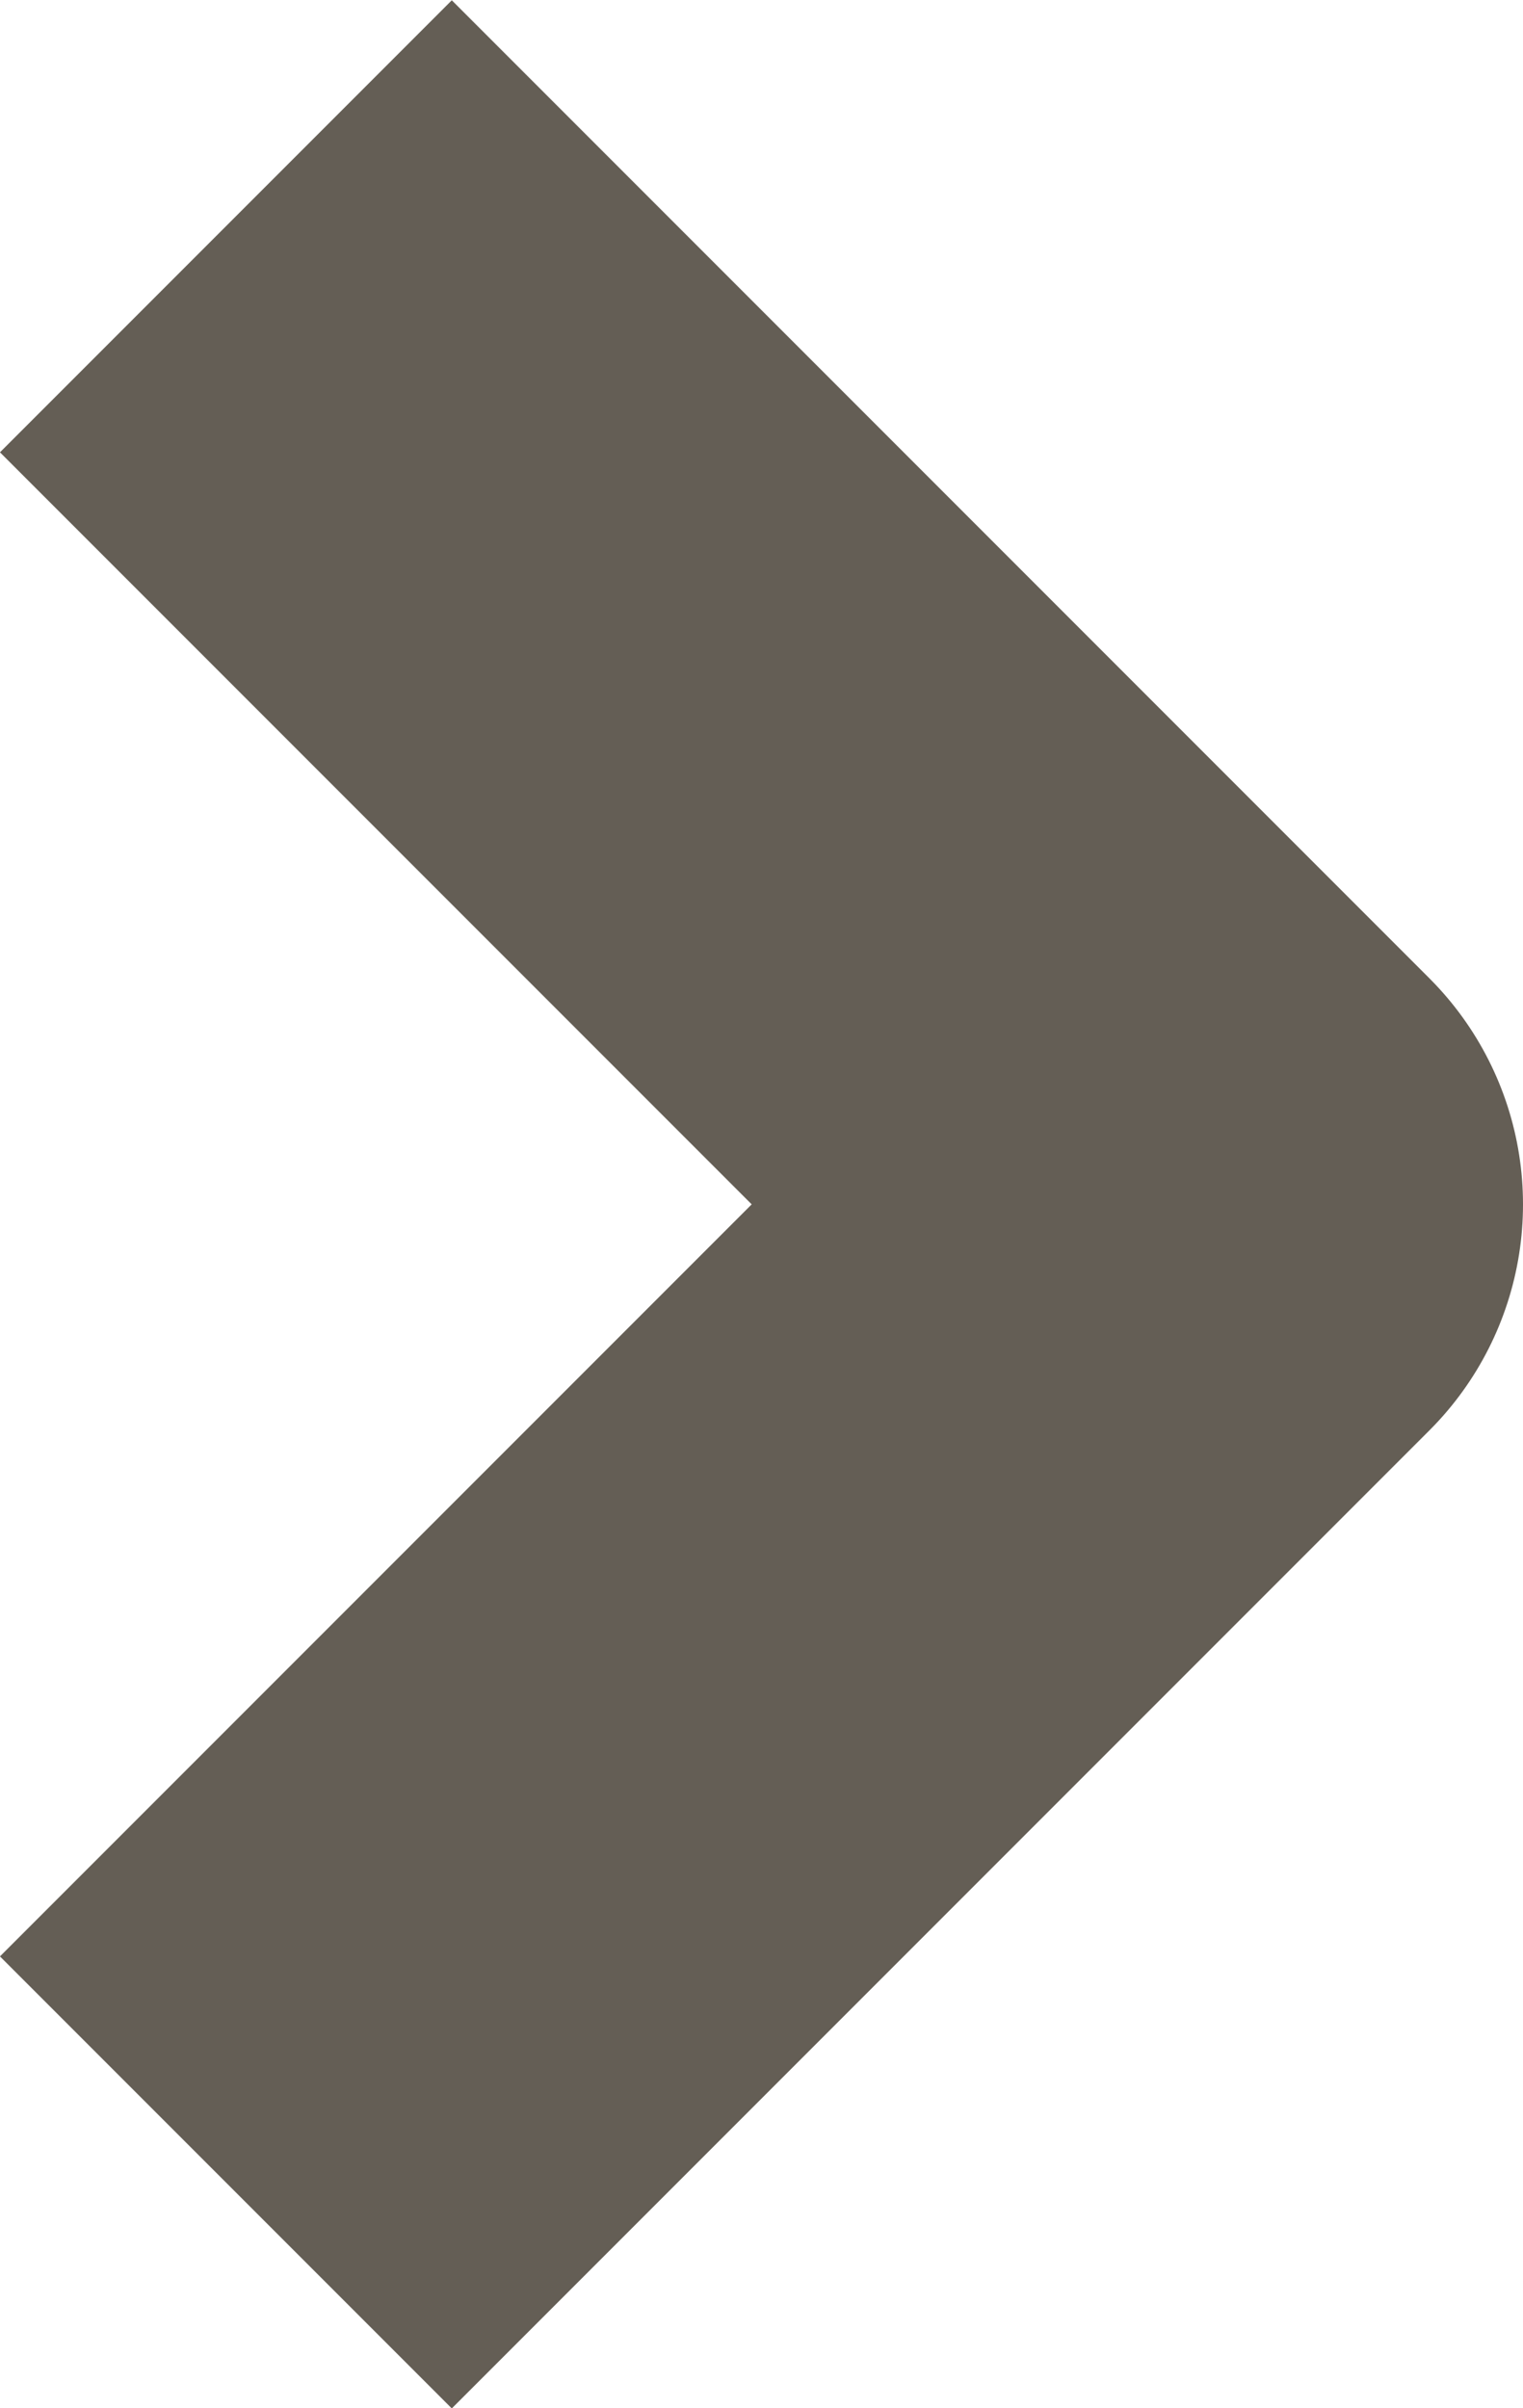 <svg xmlns="http://www.w3.org/2000/svg" width="4.767" height="7.534" viewBox="0 0 4.767 7.534">
  <path id="Path_21" data-name="Path 21" d="M538.749,516.354l3.06,3.06-3.06,3.06" transform="translate(-538.042 -515.646)" fill="none" stroke="#645e55" stroke-linejoin="round" stroke-width="2"/>
</svg>
